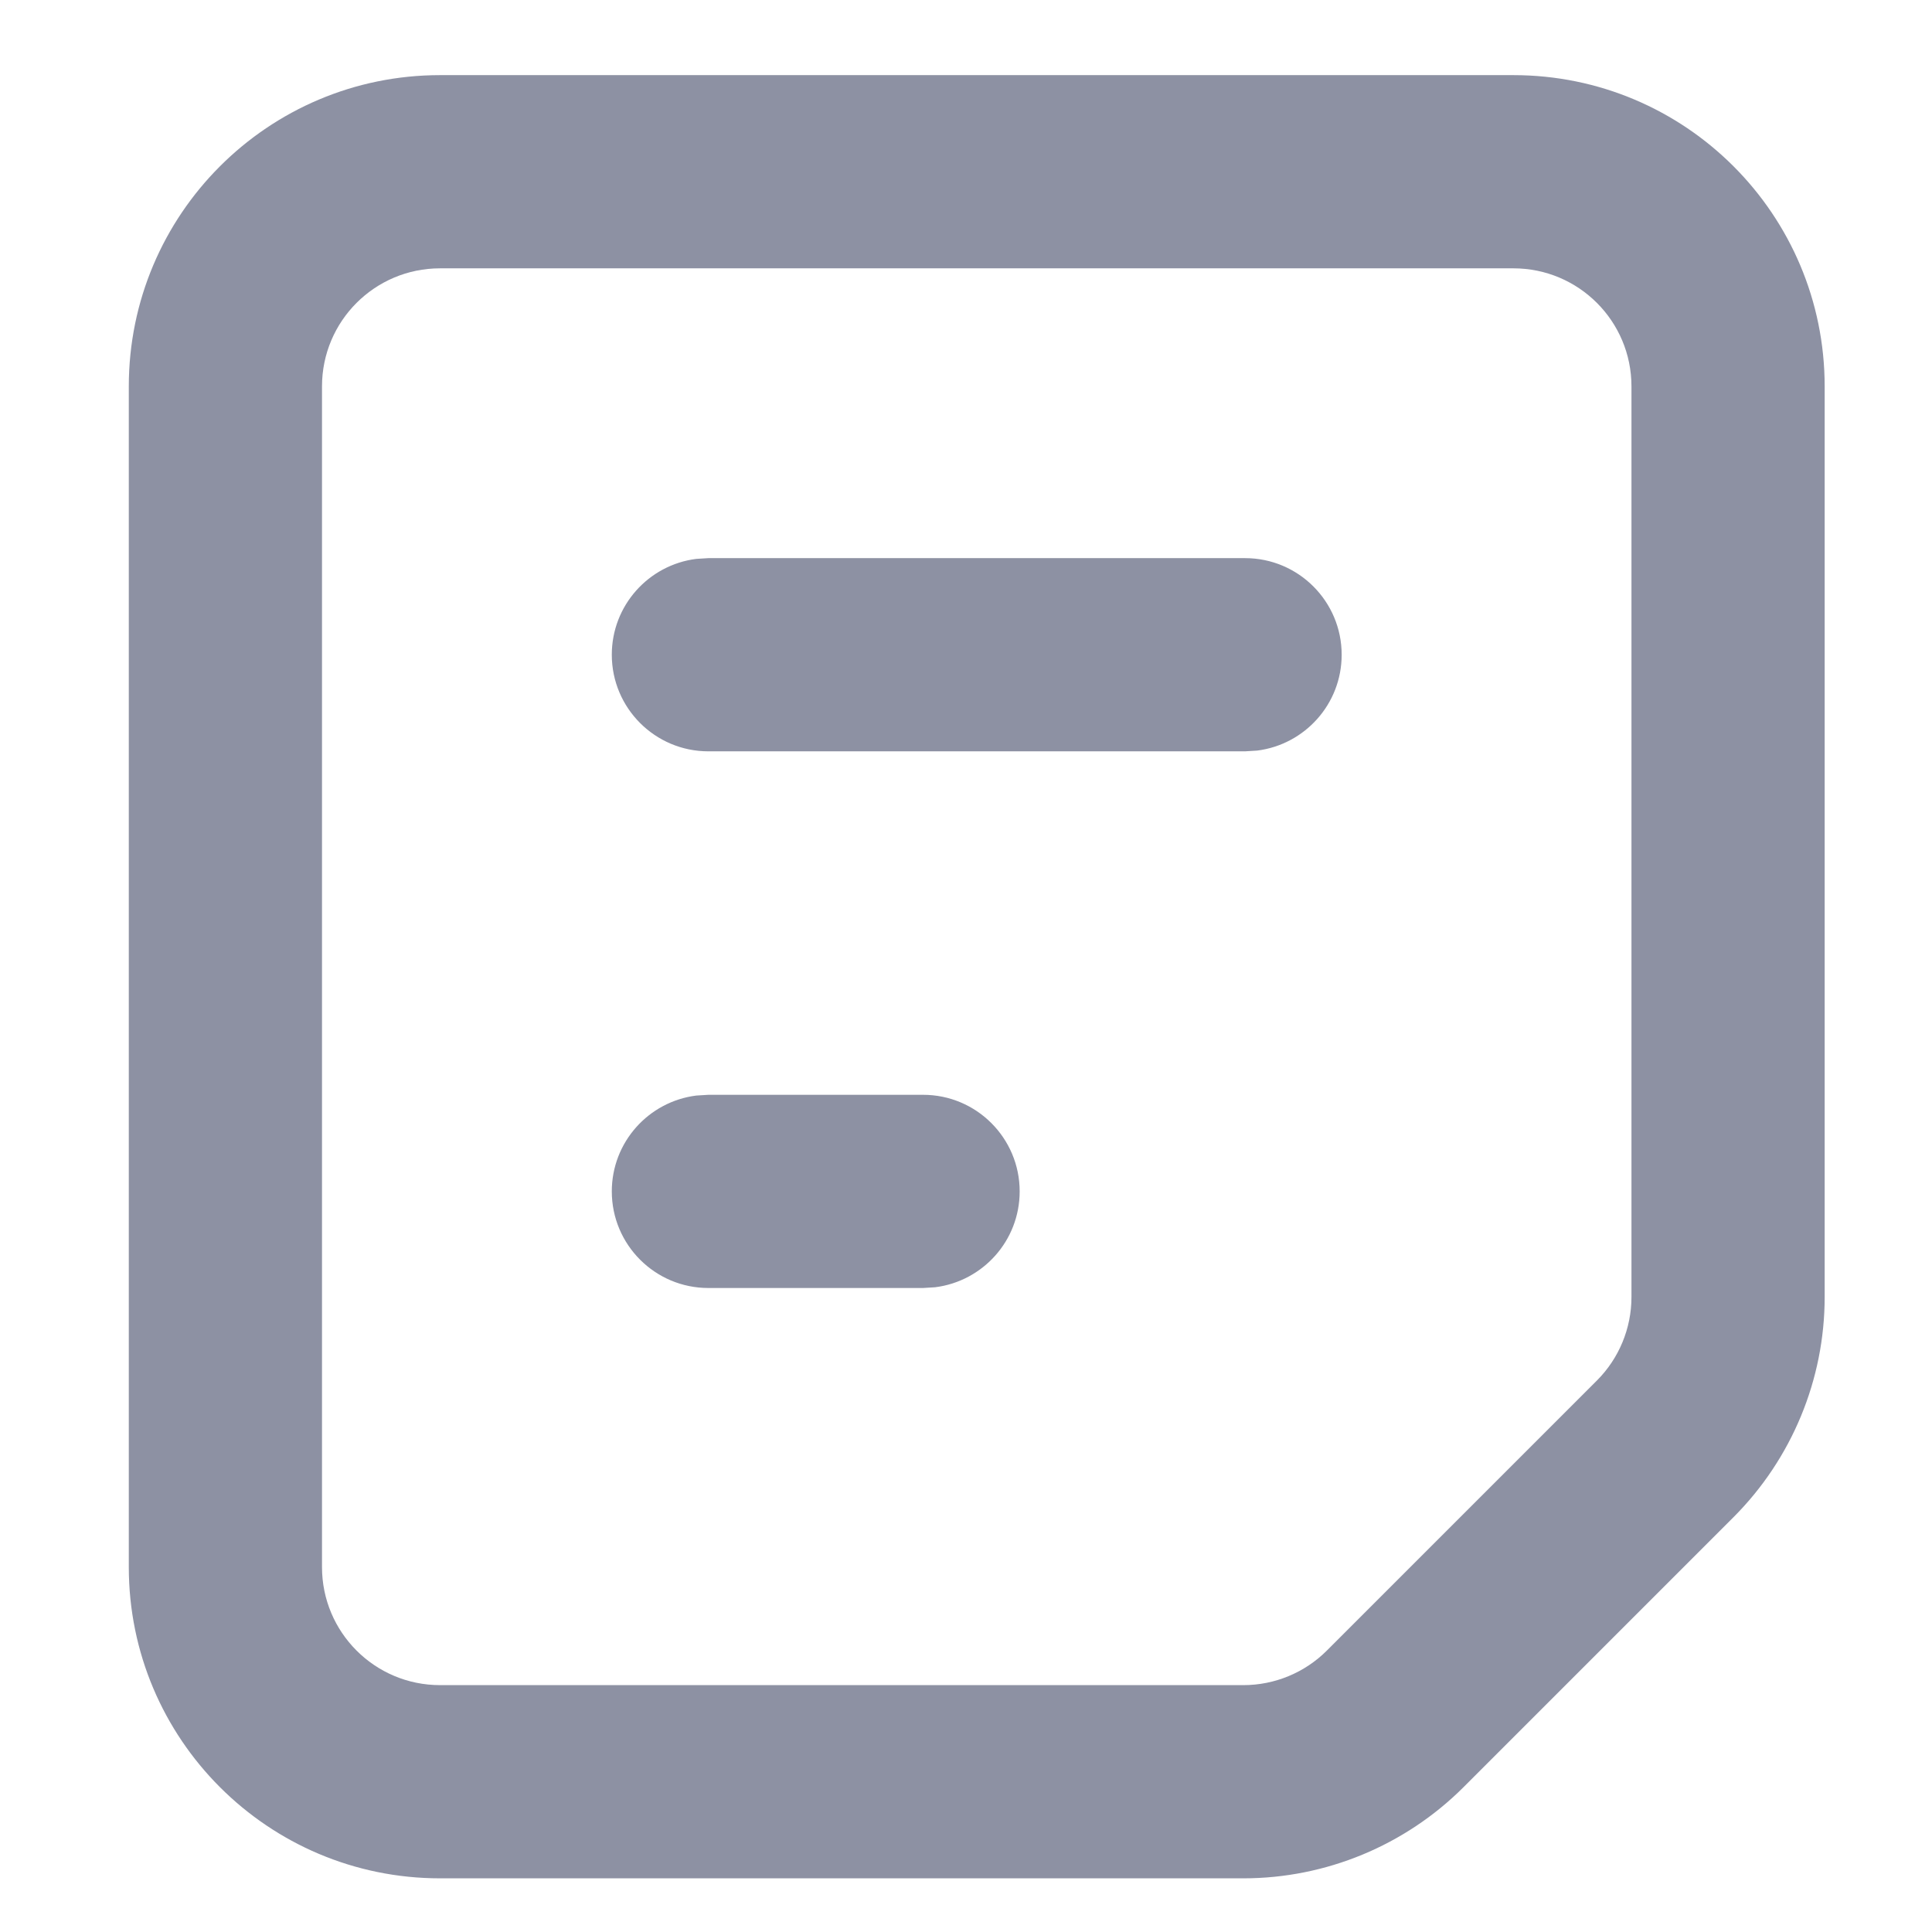 <?xml version="1.0" encoding="UTF-8"?>
<svg width="18px" height="18px" viewBox="0 0 18 18" version="1.1" xmlns="http://www.w3.org/2000/svg" xmlns:xlink="http://www.w3.org/1999/xlink">
    <title>7F837BA6-9137-4C2E-98F2-512CF203F35C</title>
    <g id="Home" stroke="none" stroke-width="1" fill="none" fill-rule="evenodd">
        <g id="Component-Develop-overview-colapsed" transform="translate(-1403, -79)" fill="#8D91A3" fill-rule="nonzero">
            <g id="Button/Code/Default" transform="translate(1392, 68)">
                <g id="Icon/Code" transform="translate(11, 11)">
                    <path d="M14.1,0.7 C15.702,0.7 17,1.998 17,3.6 L17,3.6 L17,12.084 C17,12.853 16.694,13.591 16.151,14.135 L16.151,14.135 L13.635,16.651 C13.091,17.194 12.353,17.5 11.584,17.5 L11.584,17.5 L4.1,17.5 C2.498,17.5 1.2,16.202 1.2,14.6 L1.2,14.6 L1.2,3.6 C1.2,1.998 2.498,0.7 4.1,0.7 L4.1,0.7 Z M14.1,2.5 L4.1,2.5 C3.492,2.5 3,2.992 3,3.6 L3,3.6 L3,14.6 C3,15.208 3.492,15.7 4.1,15.7 L4.1,15.7 L11.584,15.7 C11.876,15.7 12.156,15.584 12.362,15.378 L12.362,15.378 L14.878,12.862 C15.084,12.656 15.2,12.376 15.2,12.084 L15.2,12.084 L15.2,3.6 C15.2,2.992 14.708,2.5 14.1,2.5 L14.1,2.5 Z M8.6,10.2 C9.097,10.2 9.5,10.603 9.5,11.1 C9.5,11.559 9.157,11.937 8.713,11.993 L8.6,12 L6.6,12 C6.103,12 5.7,11.597 5.7,11.1 C5.7,10.641 6.043,10.263 6.487,10.207 L6.6,10.2 L8.6,10.2 Z M11.6,5.2 C12.097,5.2 12.5,5.603 12.5,6.1 C12.5,6.559 12.157,6.937 11.713,6.993 L11.6,7 L6.6,7 C6.103,7 5.7,6.597 5.7,6.1 C5.7,5.641 6.043,5.263 6.487,5.207 L6.6,5.2 L11.6,5.2 Z" id="Combined-Shape"></path>
                </g>
            </g>
        </g>
    </g>
</svg>